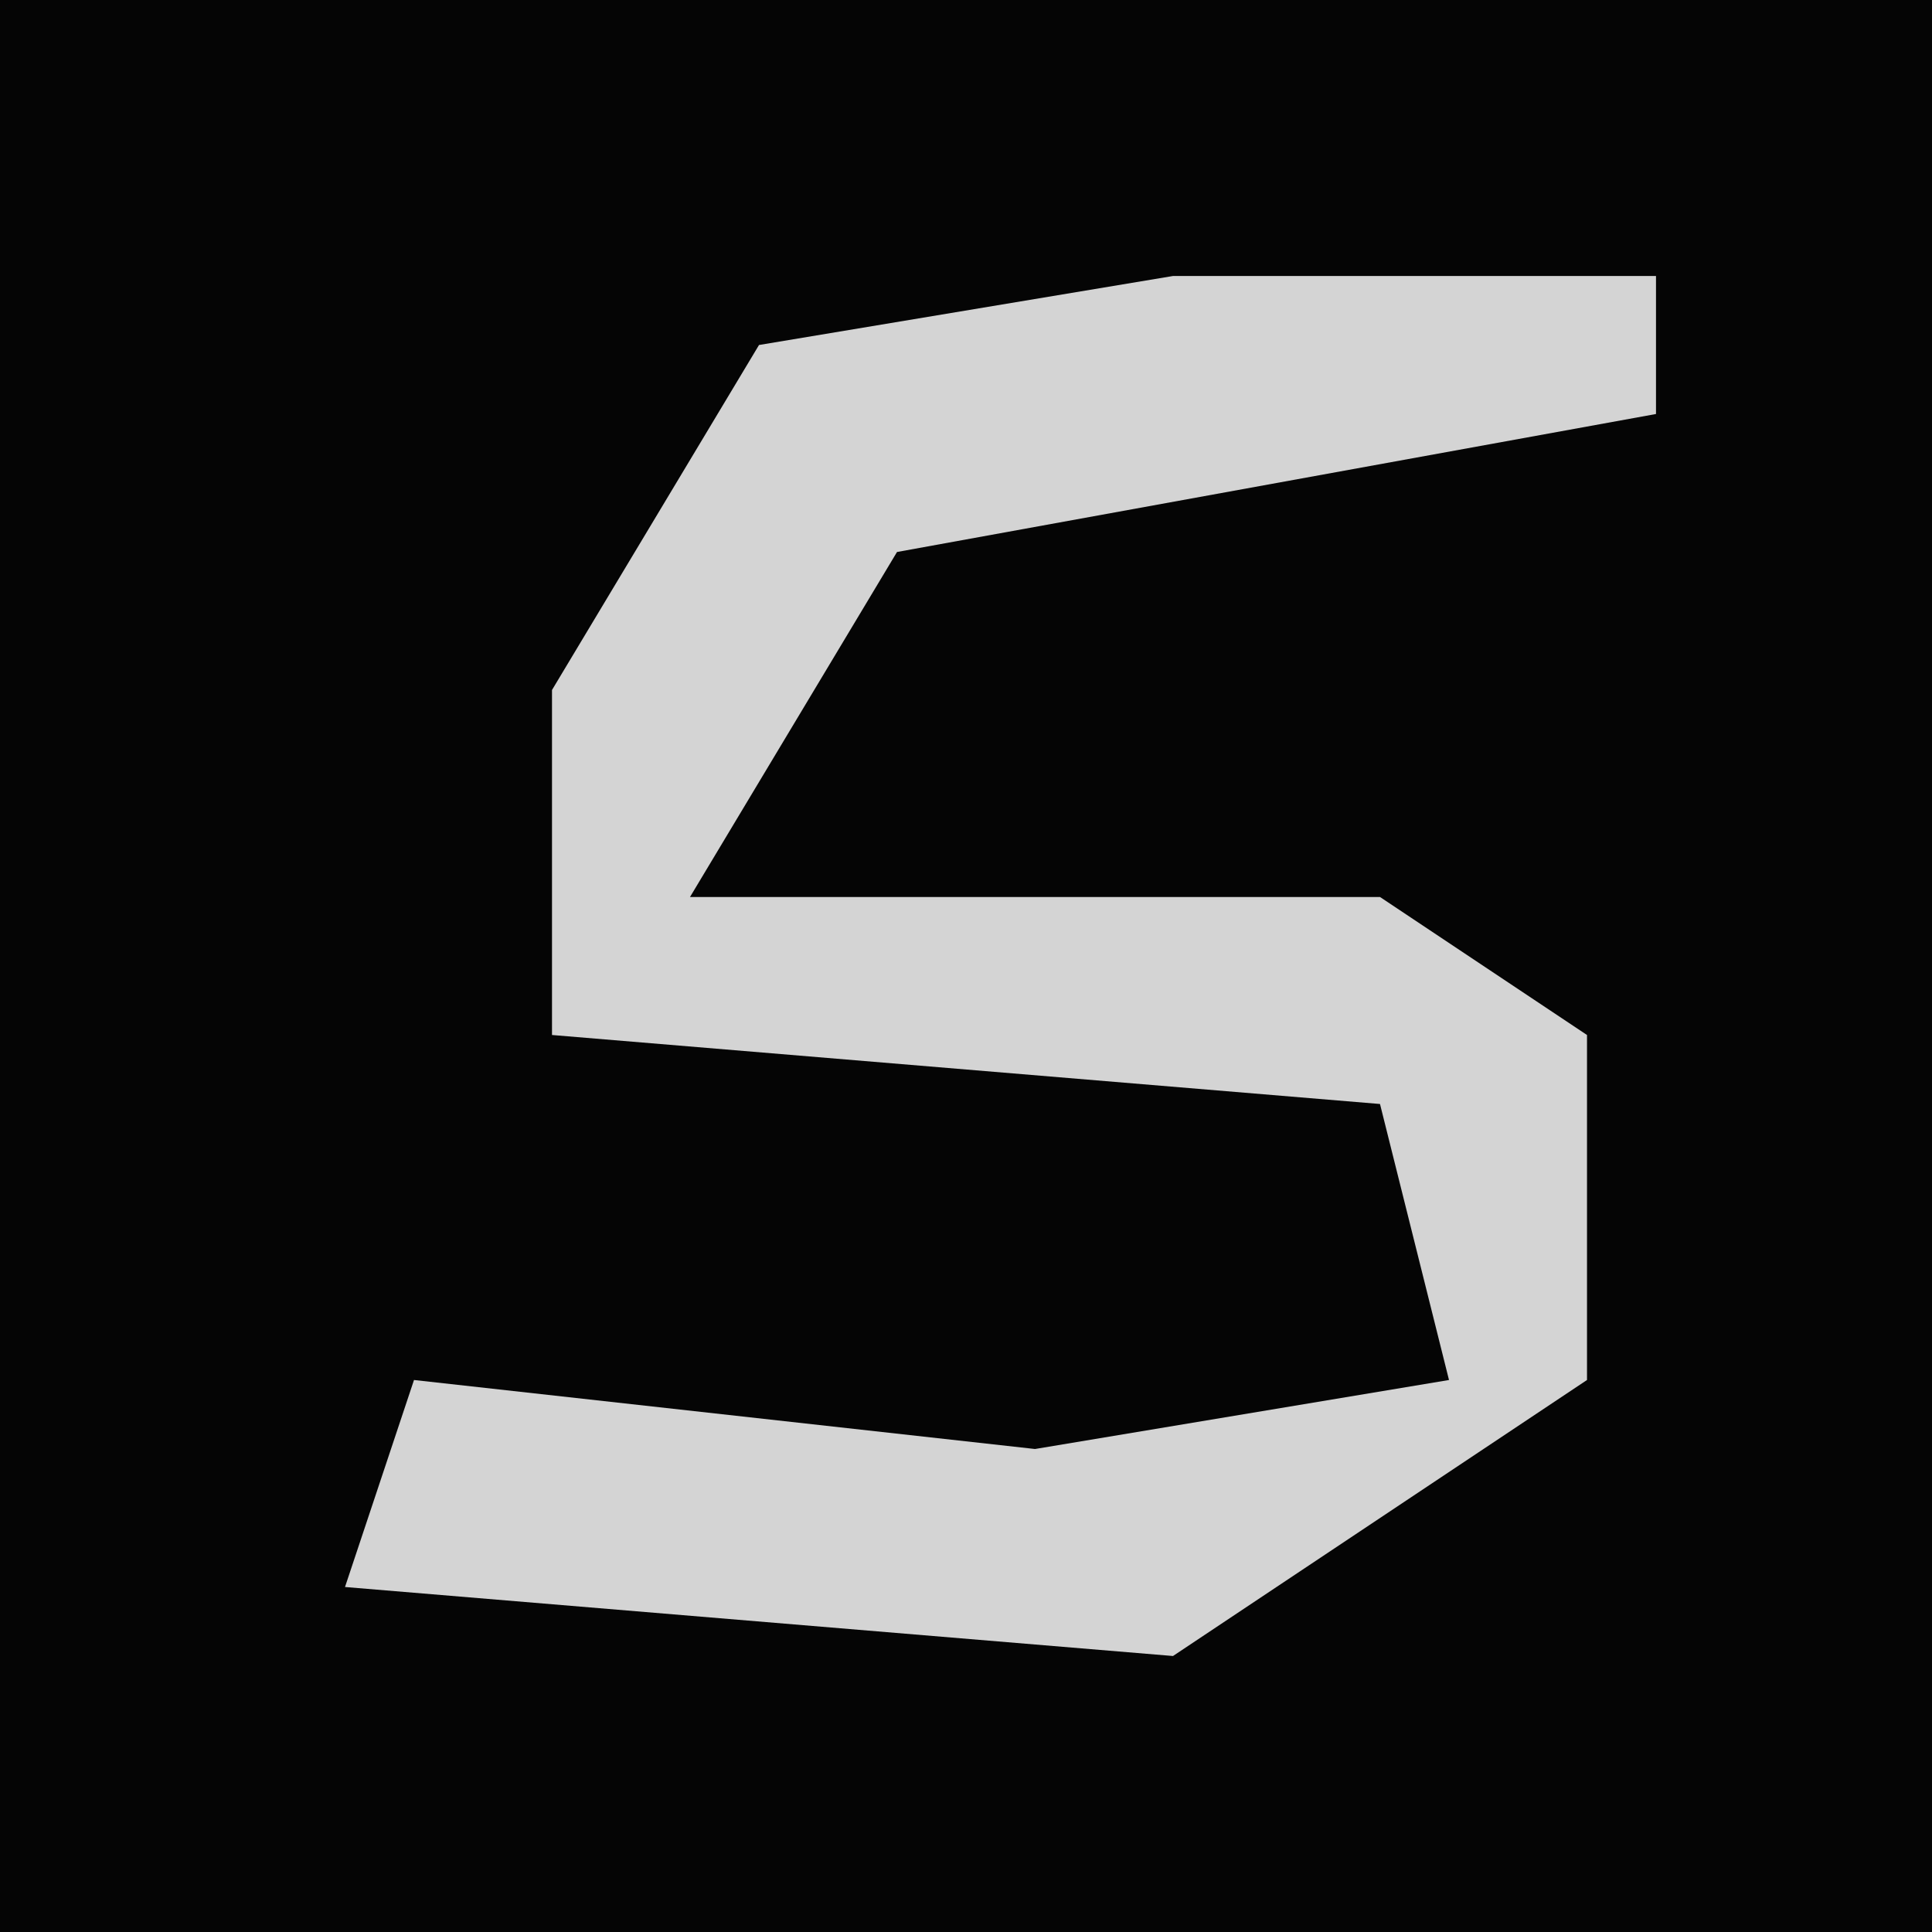 <?xml version="1.0" encoding="UTF-8"?>
<svg version="1.1" xmlns="http://www.w3.org/2000/svg" width="28" height="28">
<path d="M0,0 L28,0 L28,28 L0,28 Z " fill="#050505" transform="translate(0,0)"/>
<path d="M0,0 L7,0 L7,2 L-4,4 L-7,9 L3,9 L6,11 L6,16 L0,20 L-12,19 L-11,16 L-2,17 L4,16 L3,12 L-9,11 L-9,6 L-6,1 Z " fill="#D4D4D4" transform="translate(17,4)"/>
</svg>

